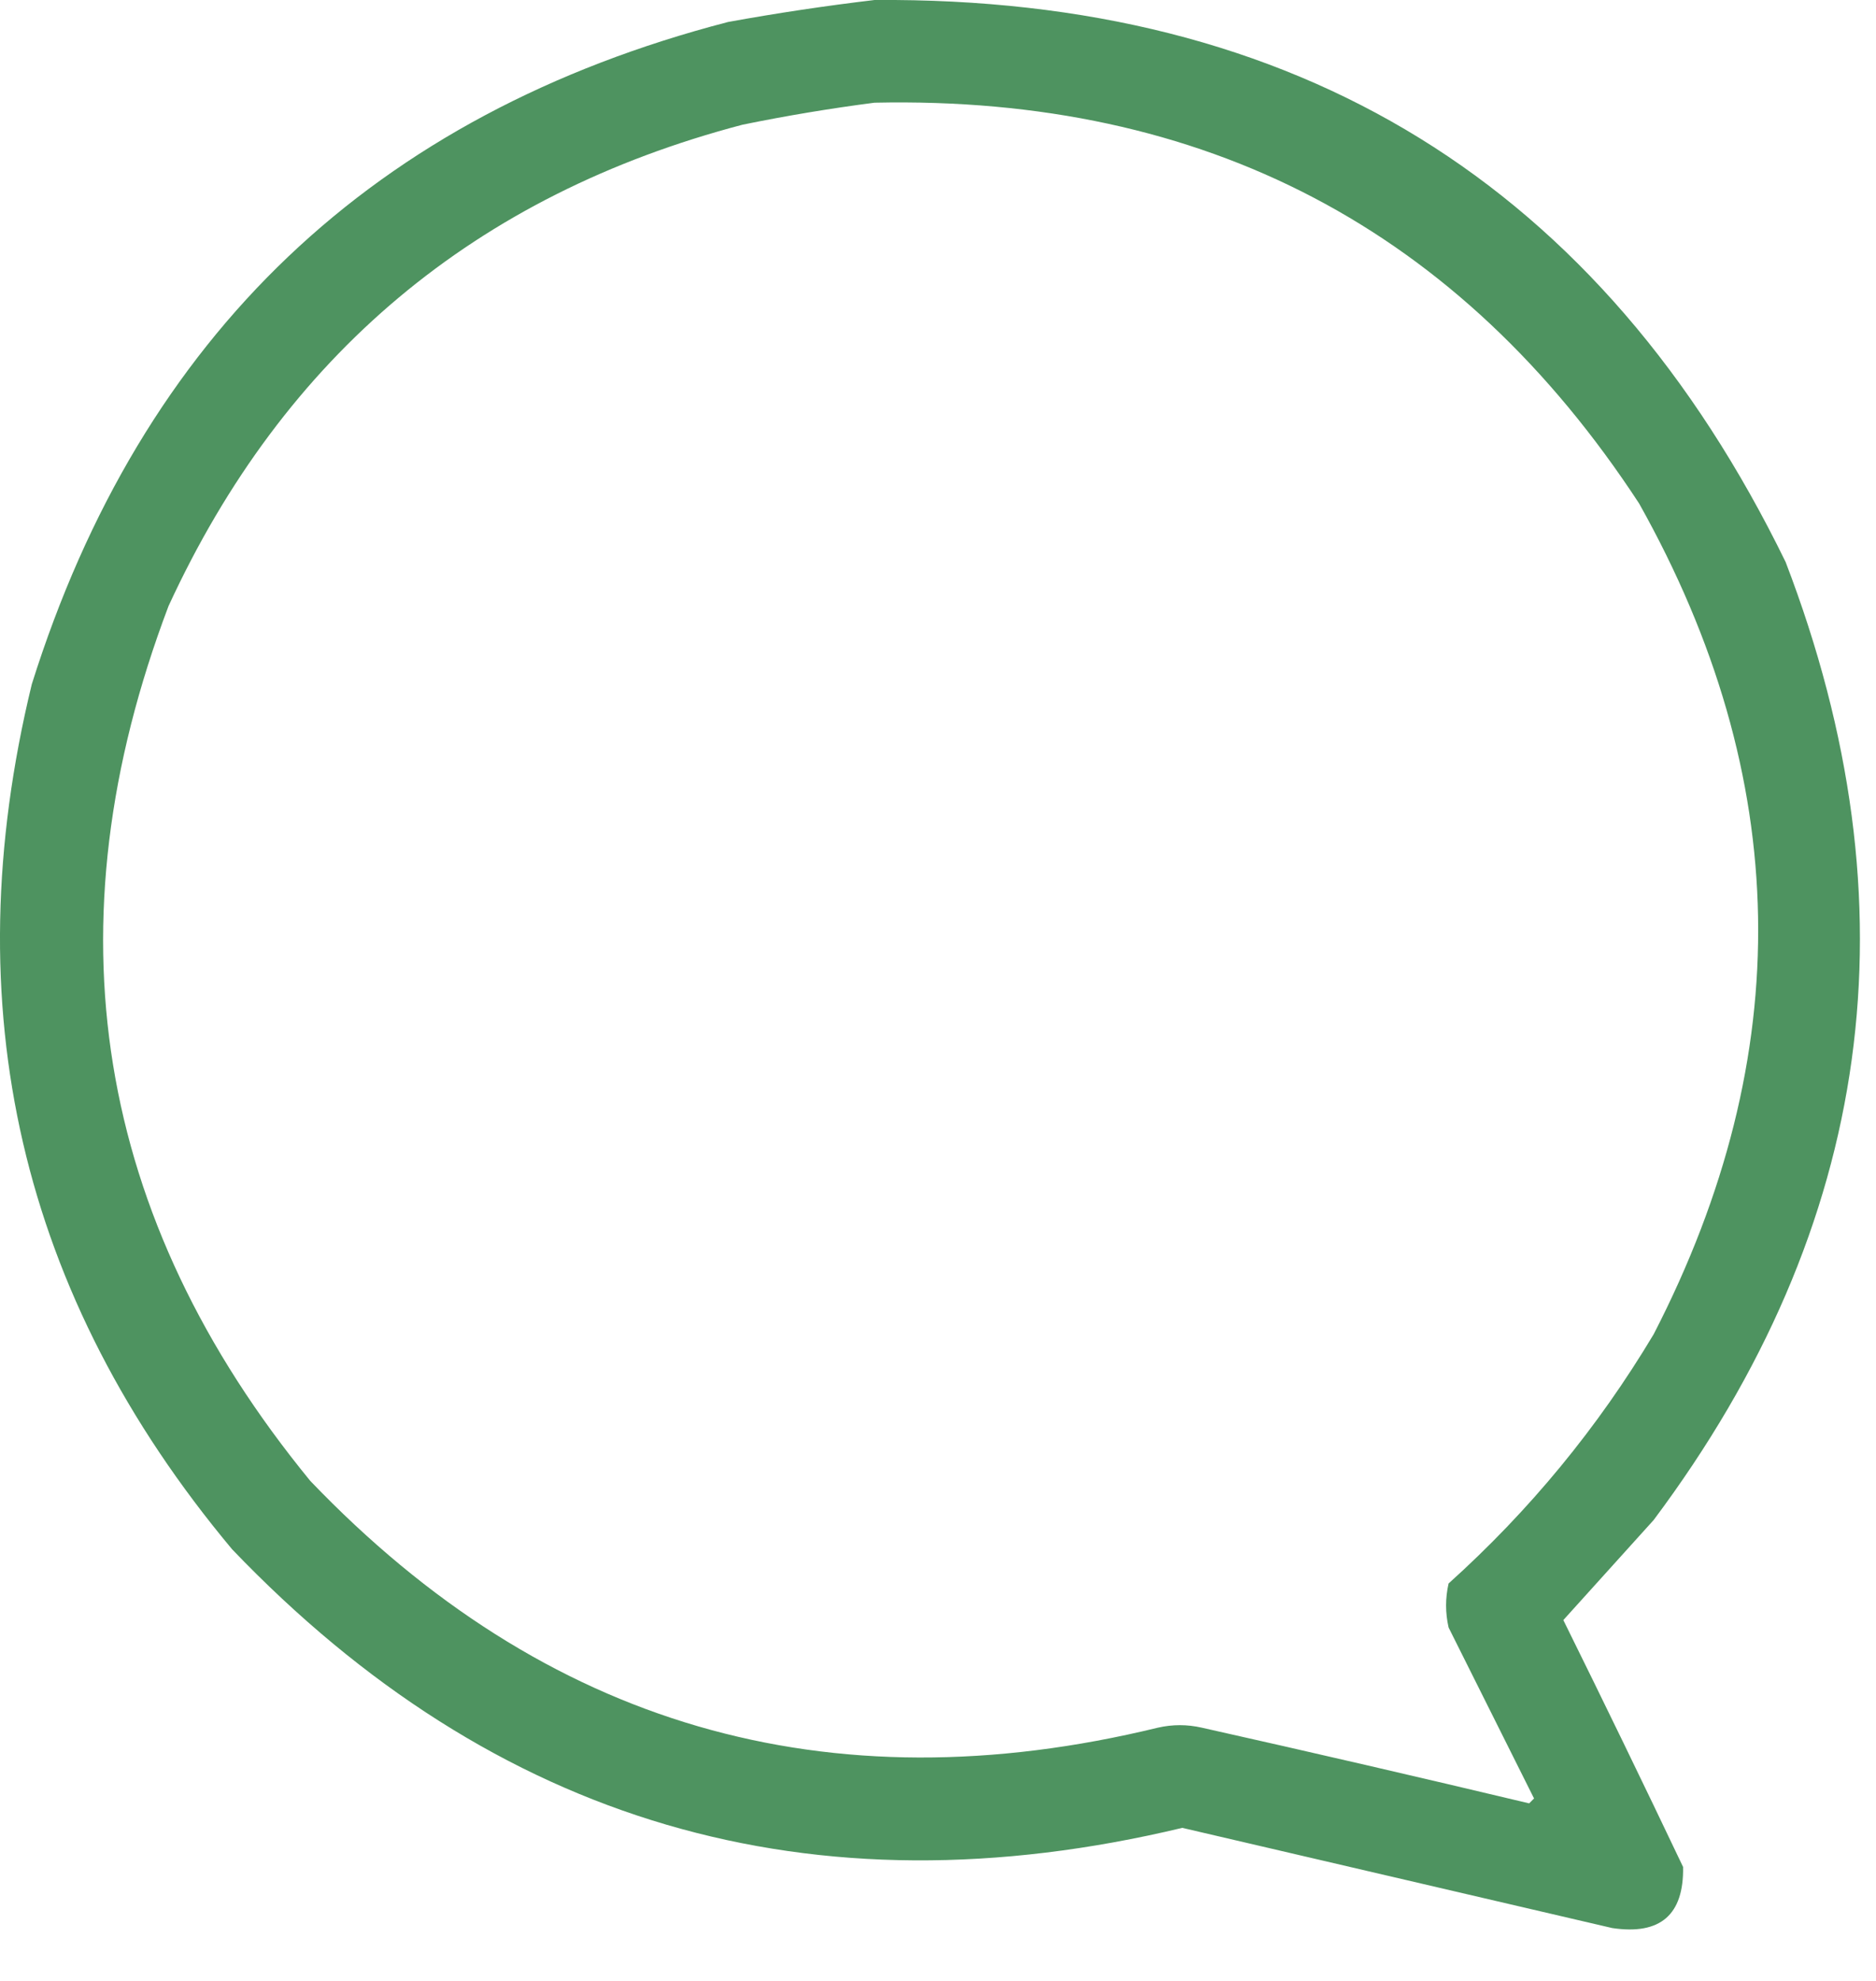 <svg width="18" height="19" viewBox="0 0 18 19" fill="none" xmlns="http://www.w3.org/2000/svg">
<path opacity="0.944" fill-rule="evenodd" clip-rule="evenodd" d="M8.391 0C12.451 -0.03 15.365 1.767 17.133 5.391C18.4 8.694 17.978 11.757 15.867 14.579C15.578 14.899 15.289 15.22 15 15.539C15.389 16.326 15.772 17.115 16.149 17.907C16.157 18.366 15.931 18.562 15.469 18.493C14.094 18.172 12.719 17.852 11.344 17.532C7.786 18.383 4.747 17.492 2.227 14.86C0.193 12.427 -0.448 9.661 0.305 6.563C1.359 3.212 3.586 1.094 6.985 0.211C7.458 0.125 7.927 0.055 8.391 0ZM8.391 0.985C11.561 0.917 14.006 2.198 15.727 4.829C17.202 7.458 17.249 10.115 15.867 12.797C15.332 13.692 14.676 14.489 13.899 15.188C13.867 15.329 13.867 15.469 13.899 15.61C14.172 16.157 14.446 16.703 14.719 17.25C14.703 17.266 14.688 17.282 14.672 17.297C13.627 17.048 12.581 16.806 11.531 16.571C11.391 16.539 11.25 16.539 11.11 16.571C7.938 17.343 5.227 16.553 2.977 14.204C0.907 11.678 0.454 8.881 1.617 5.813C2.725 3.408 4.561 1.869 7.125 1.196C7.551 1.109 7.973 1.039 8.391 0.985Z" fill="#448D57"/>
</svg>
